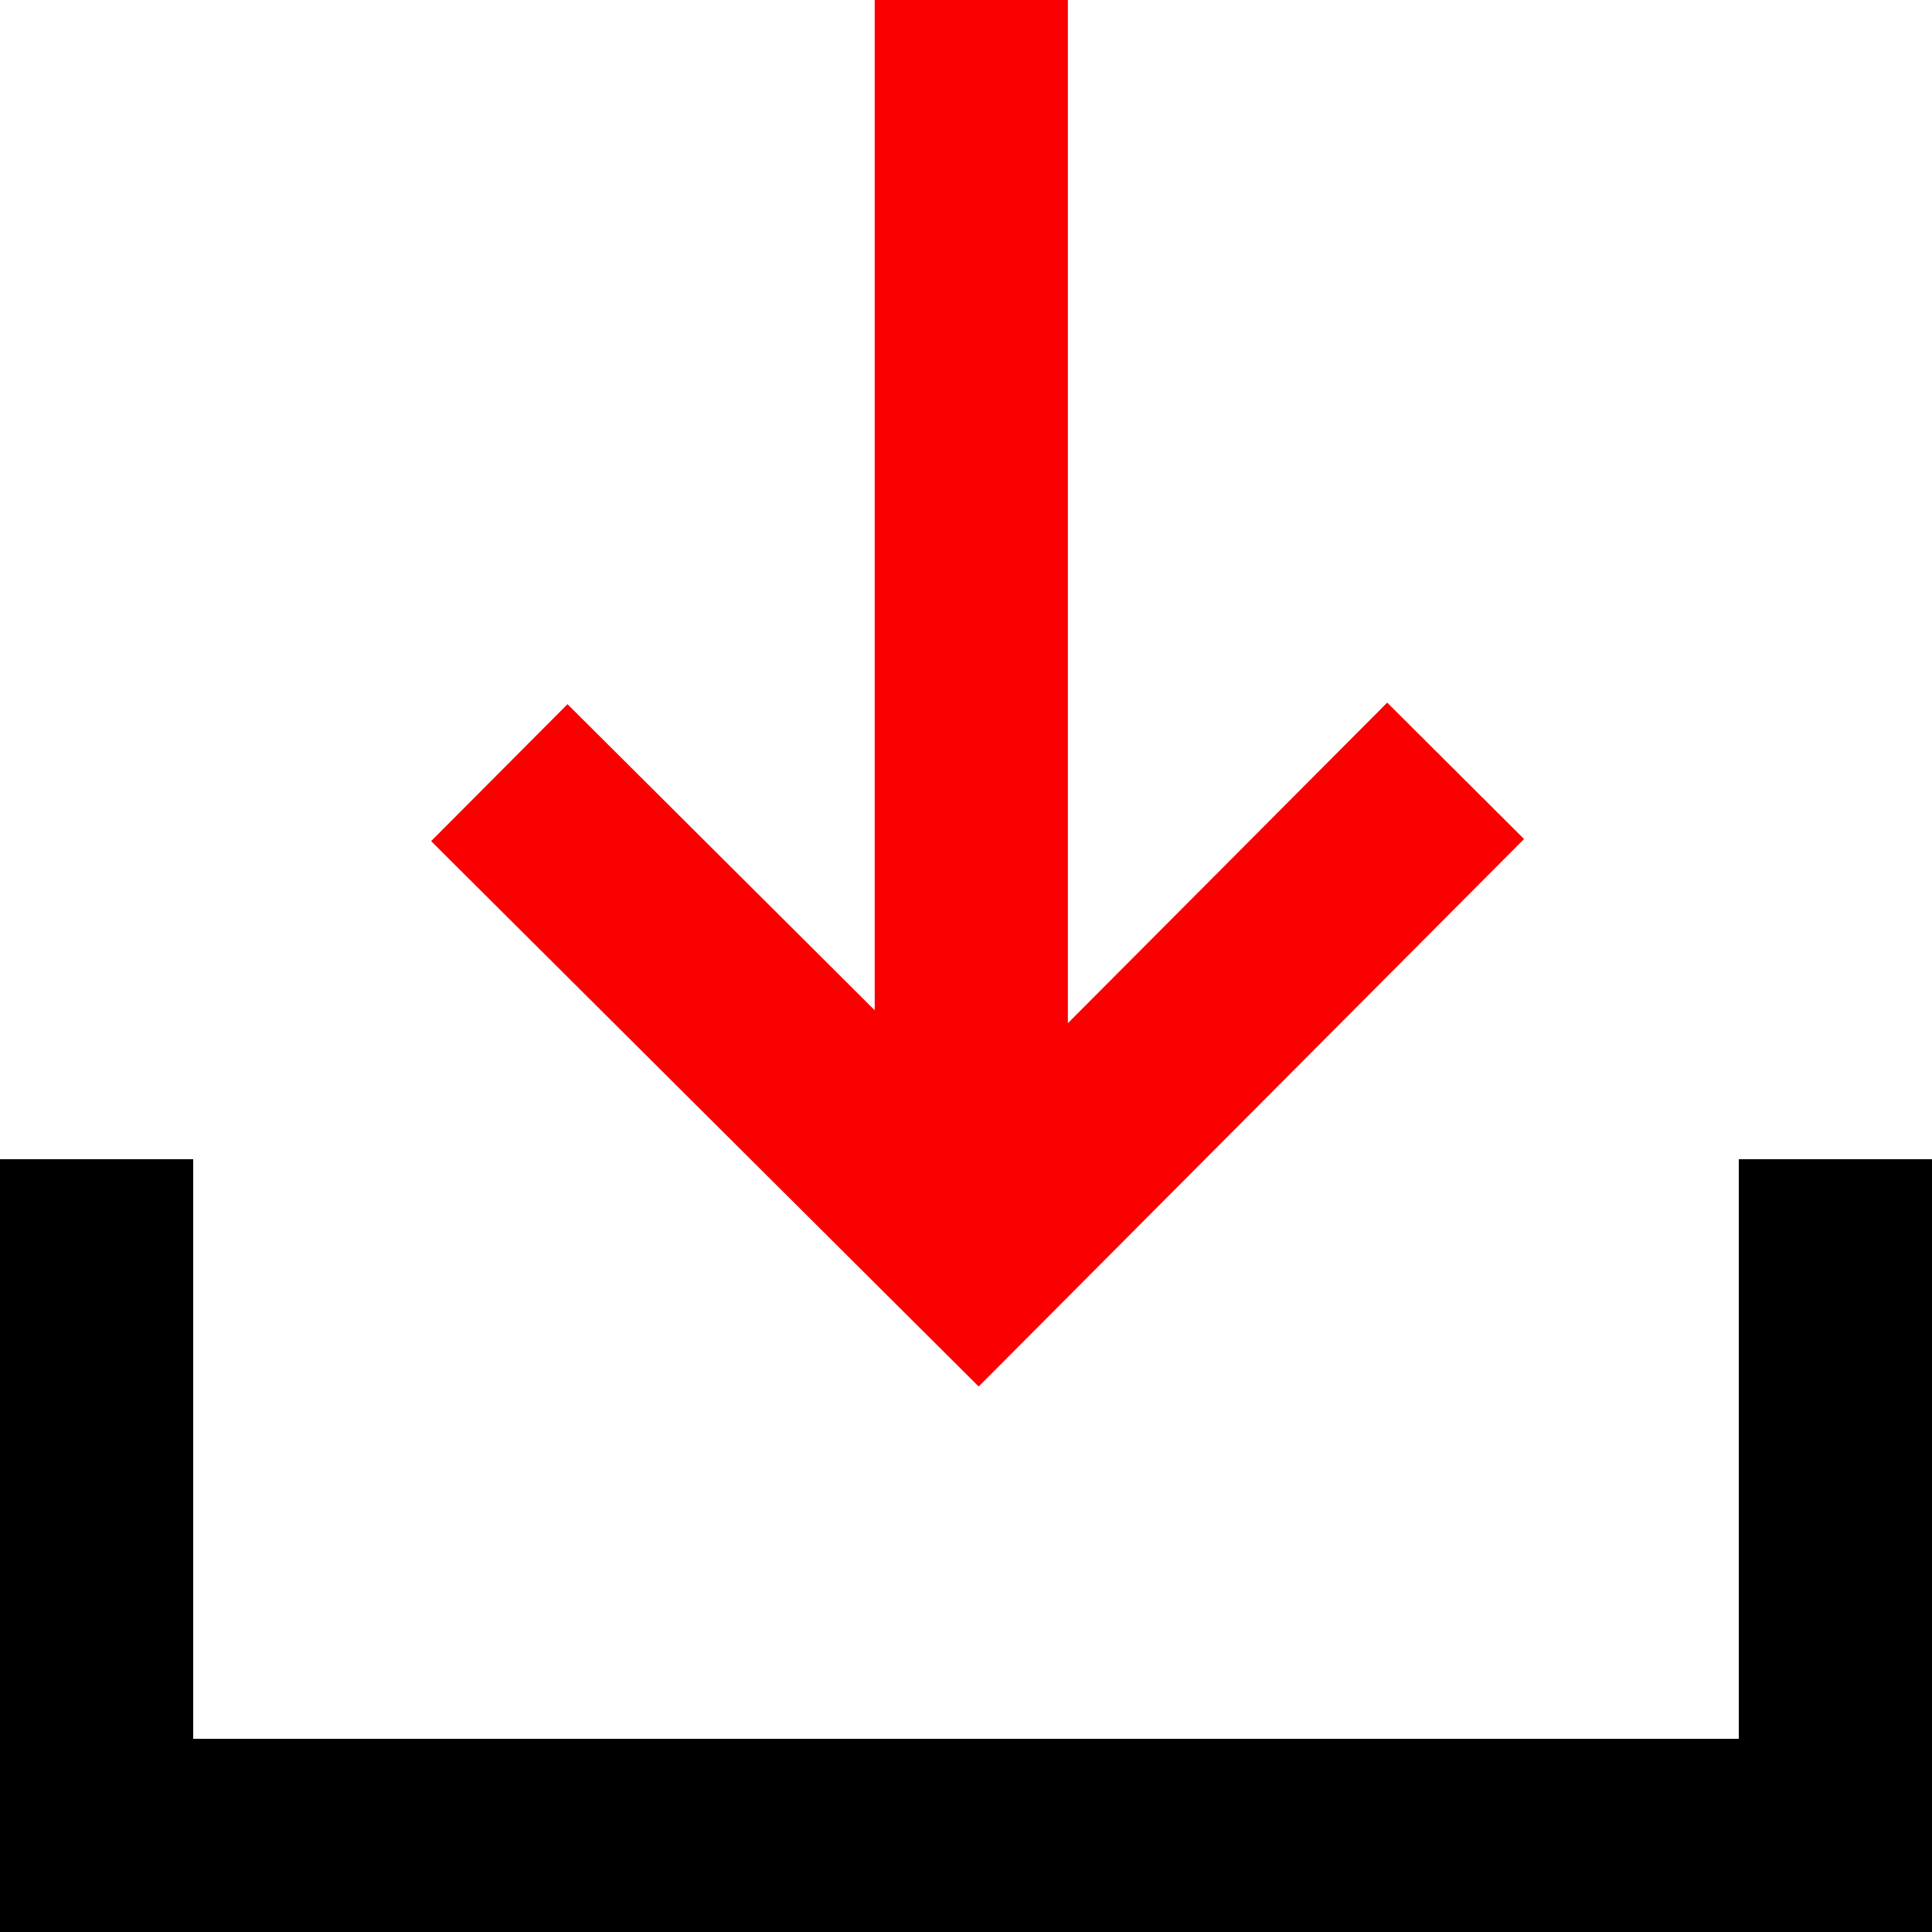 <svg
      xmlns="http://www.w3.org/2000/svg"
      width="188.977"
      height="188.979"
      version="1.1"
      viewBox="0 0 50 50.001"
    >
      <g
        fillOpacity="1"
        fillRule="evenodd"
        stroke="none"
        strokeDasharray="none"
        strokeMiterlimit="4"
        strokeOpacity="1"
        strokeWidth="0"
        transform="translate(-142.183 -186.196)"
      >
        <path fill="#000" d="M142.183 216.197v20h50v-20h-5v15h-40v-15z"></path>
        <path
          fill="#fb0000"
          d="M164.82 186.196v26.145l-7.95-7.92-3.53 3.543 10.628 10.586 3.543 3.529 3.528-3.542 10.587-10.627-3.542-3.53-8.264 8.296v-26.48z"
        ></path>
      </g>
    </svg>